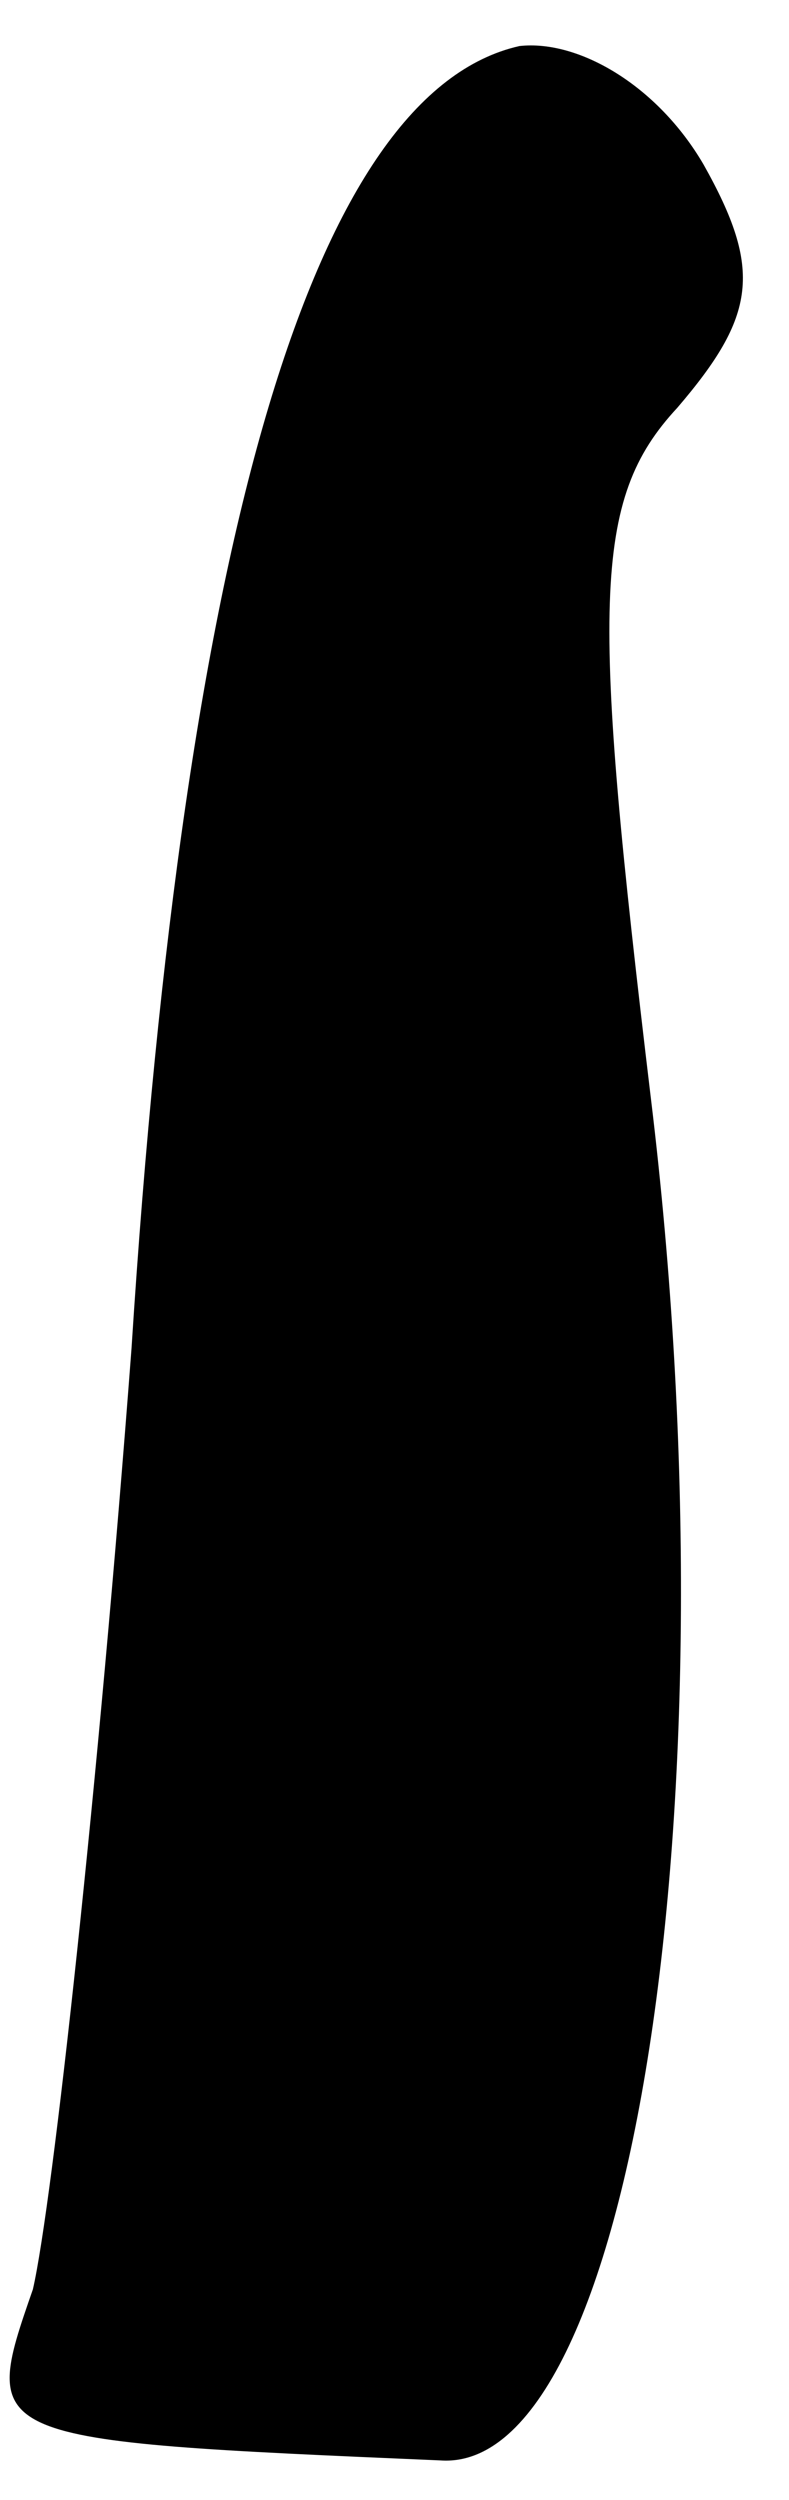 <?xml version="1.0" standalone="no"?>
<!DOCTYPE svg PUBLIC "-//W3C//DTD SVG 20010904//EN"
 "http://www.w3.org/TR/2001/REC-SVG-20010904/DTD/svg10.dtd">
<svg version="1.0" xmlns="http://www.w3.org/2000/svg"
 width="12pt" height="38pt" viewBox="0 0 12 38"
 preserveAspectRatio="xMidYMid meet">
<g transform="translate(0,38) scale(0.1,-0.1)"
fill="#000000" stroke="none">
<path fill="#000000" stroke="none" d="M79 373 c-31 -7 -51 -73 -59 -198 -5
-66 -12 -130 -15 -143 -8 -23 -8 -23 62 -26 29 -2 45 100 32 207 -9 75 -9 91
4 105 12 14 13 21 4 37 -7 12 -19 19 -28 18z"/>
</g>
</svg>
